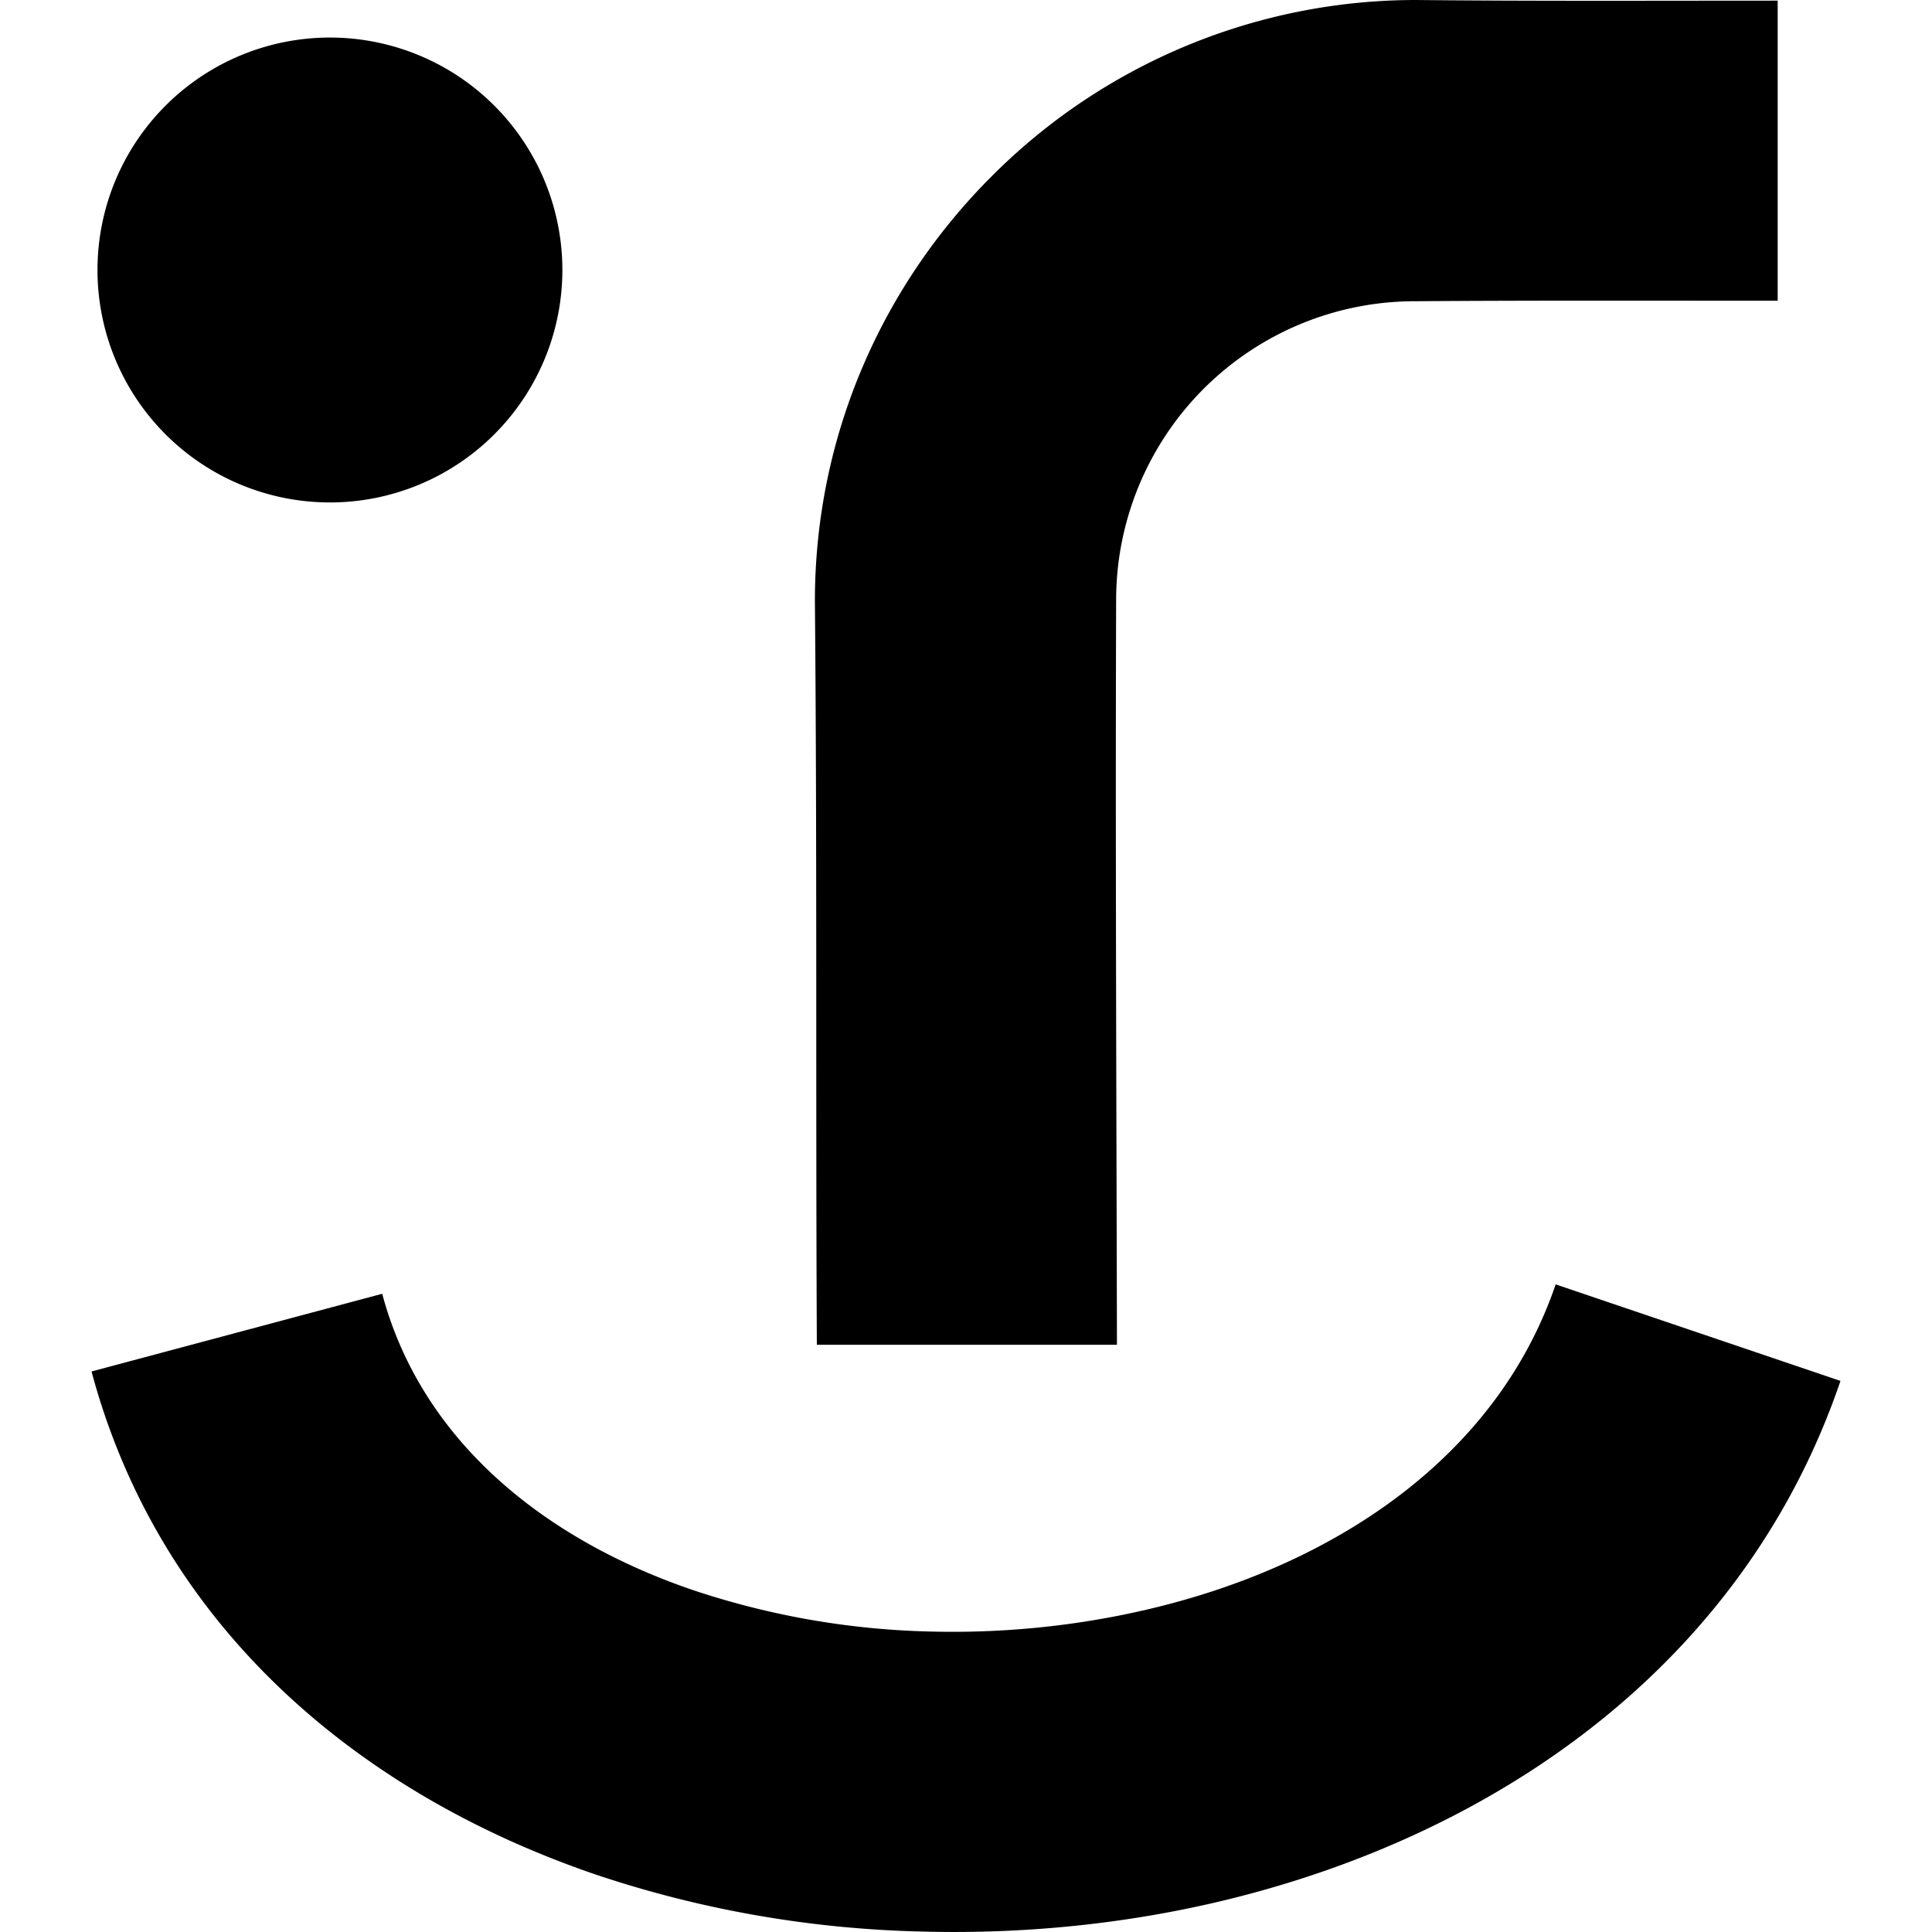<svg xmlns="http://www.w3.org/2000/svg" viewBox="0 0 24 24"><path d="M10.147 16.705c-.015-3.076.004-6.175-.024-9.238 0-2.052.836-3.917 2.193-5.274A7.44 7.44 0 0 1 17.59 0c1.482.015 2.999.008 4.493.008v3.728c-1.494 0-3.012-.005-4.493.006a3.713 3.713 0 0 0-3.725 3.725c-.01 3.063.004 6.162.01 9.238zm-5.4-.633-3.61.965c.845 3.15 3.287 5.236 6.274 6.253a13.7 13.7 0 0 0 4.026.704c1.385.039 2.78-.117 4.092-.469 3.31-.886 6.186-3 7.334-6.371l-3.538-1.199c-.699 2.053-2.574 3.374-4.76 3.96-.982.263-2.013.38-3.025.352a10 10 0 0 1-2.93-.514c-1.868-.636-3.378-1.87-3.862-3.681zM6.986 3.354a2.887 2.887 0 1 1-5.775 0 2.887 2.887 0 0 1 5.775 0"/></svg>
